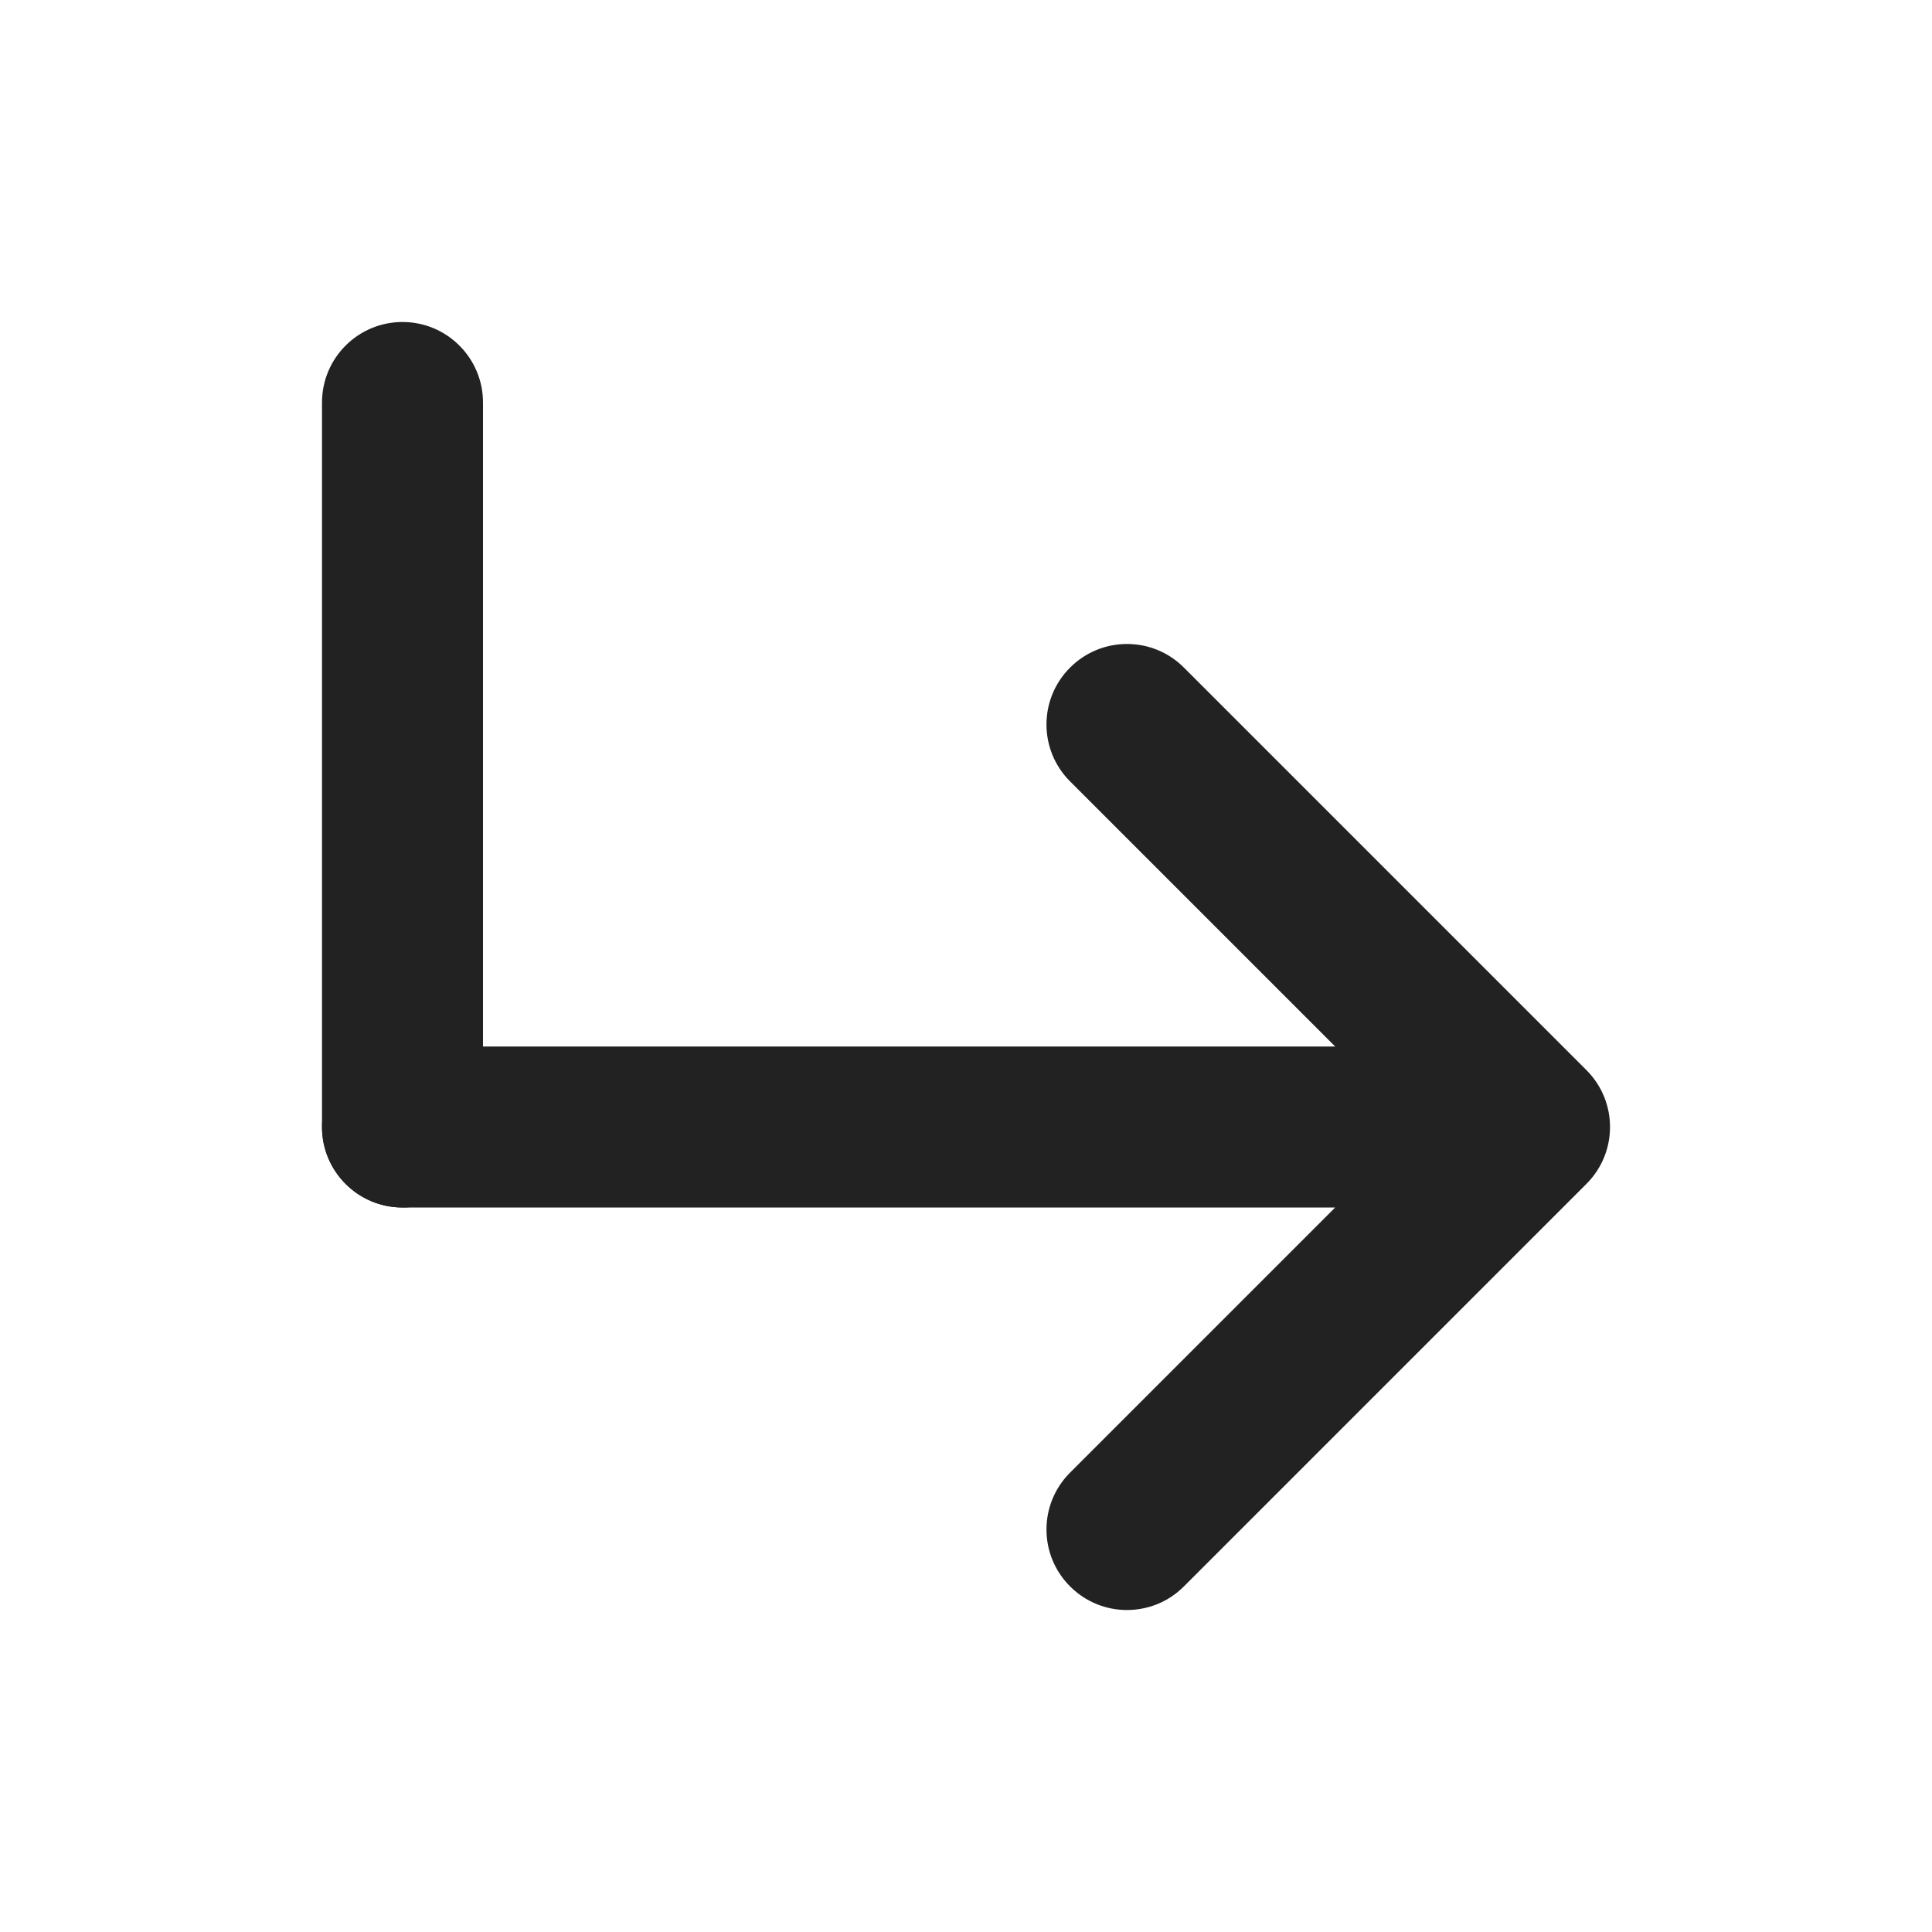 <svg width="24" height="24" viewBox="0 0 24 24" fill="none" xmlns="http://www.w3.org/2000/svg">
<g id="icon/log-out">
<path id="Shape" fill-rule="evenodd" clip-rule="evenodd" d="M13.293 8.293C13.683 7.902 14.317 7.902 14.707 8.293L19.707 13.293C20.098 13.683 20.098 14.317 19.707 14.707L14.707 19.707C14.317 20.098 13.683 20.098 13.293 19.707C12.902 19.317 12.902 18.683 13.293 18.293L16.586 15L5 15C4.448 15 4 14.552 4 14C4 13.448 4.448 13 5 13L16.586 13L13.293 9.707C12.902 9.317 12.902 8.683 13.293 8.293Z" fill="#222222"/>
<path id="Rectangle 6744" d="M4 5C4 4.448 4.448 4 5 4V4C5.552 4 6 4.448 6 5V14C6 14.552 5.552 15 5 15V15C4.448 15 4 14.552 4 14V5Z" fill="#222222"/>
</g>
</svg>
